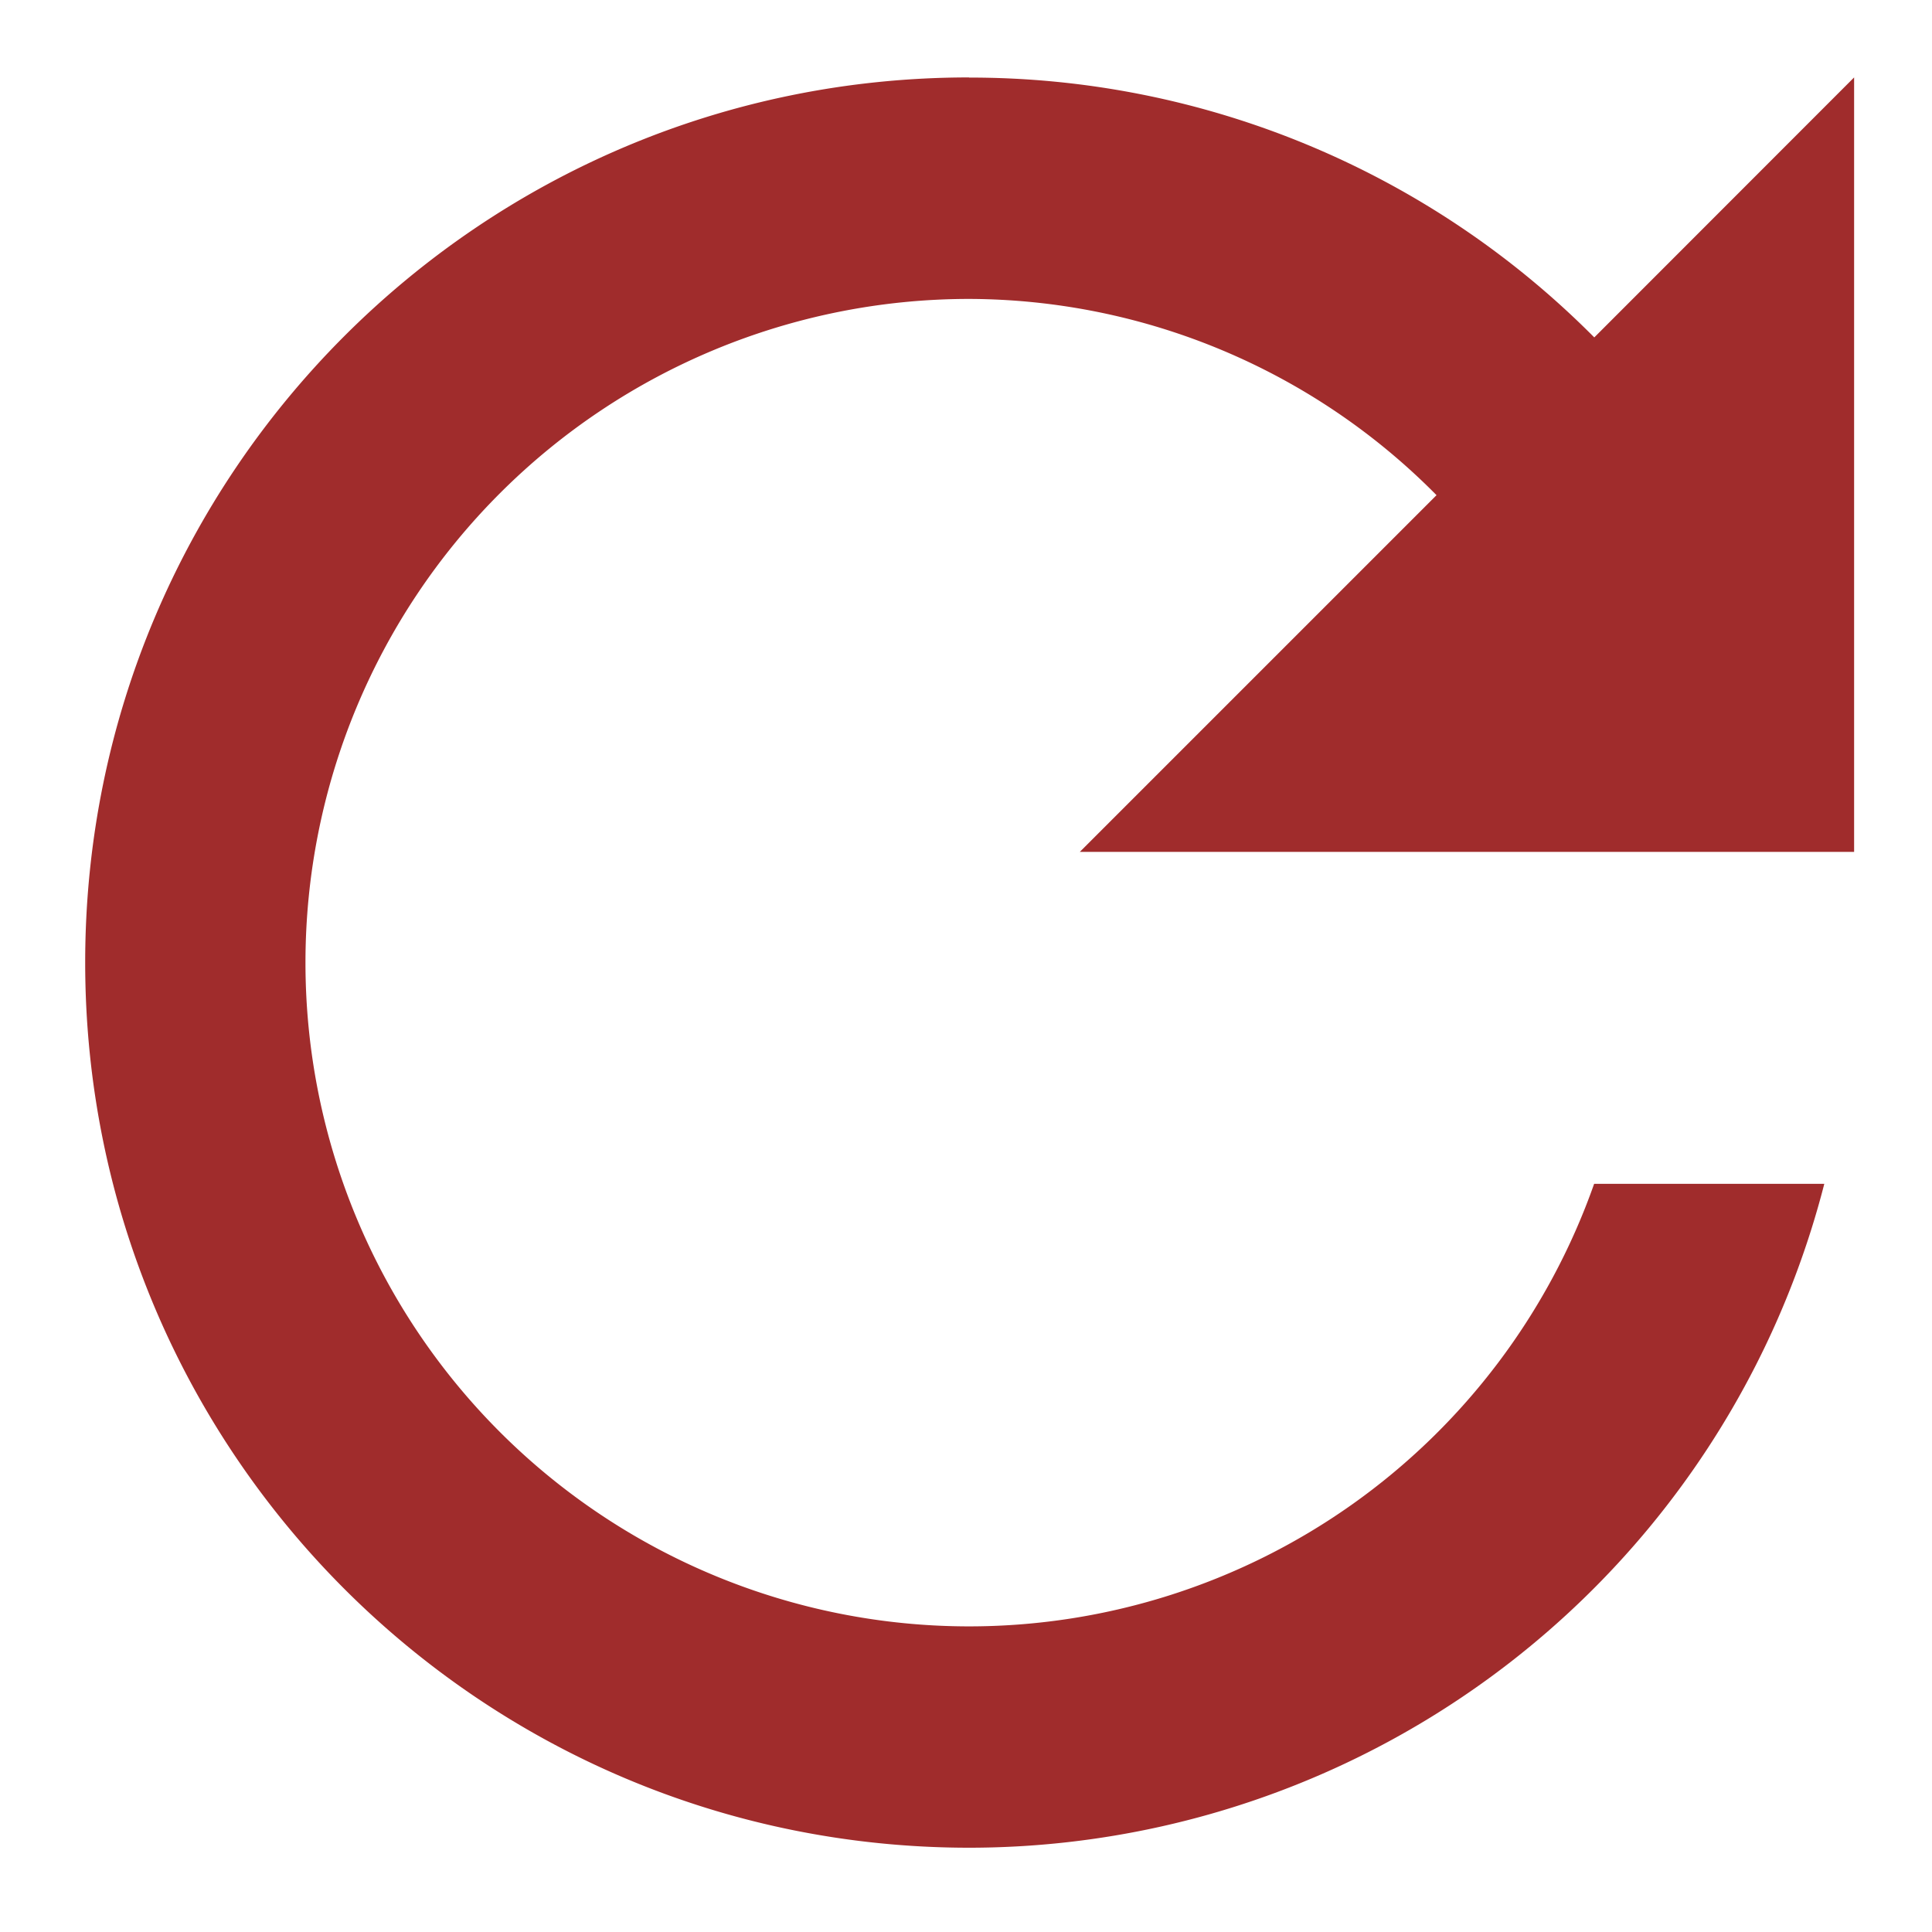 <svg xmlns="http://www.w3.org/2000/svg" width="48" height="48" viewBox="0 0 12.7 12.7"><path fill="#a02c2c" d="M6.37.51a5.78 5.78 0 0 1 4.11 1.708L12.188.509V5.6h-5.09l2.345-2.345a4.334 4.334 0 0 0-3.072-1.29 4.363 4.363 0 1 0 0 8.726 4.357 4.357 0 0 0 4.108-2.909h1.513a5.806 5.806 0 0 1-5.621 4.364C3.156 12.145.56 9.54.56 6.327S3.156.509 6.37.509z"/></svg>